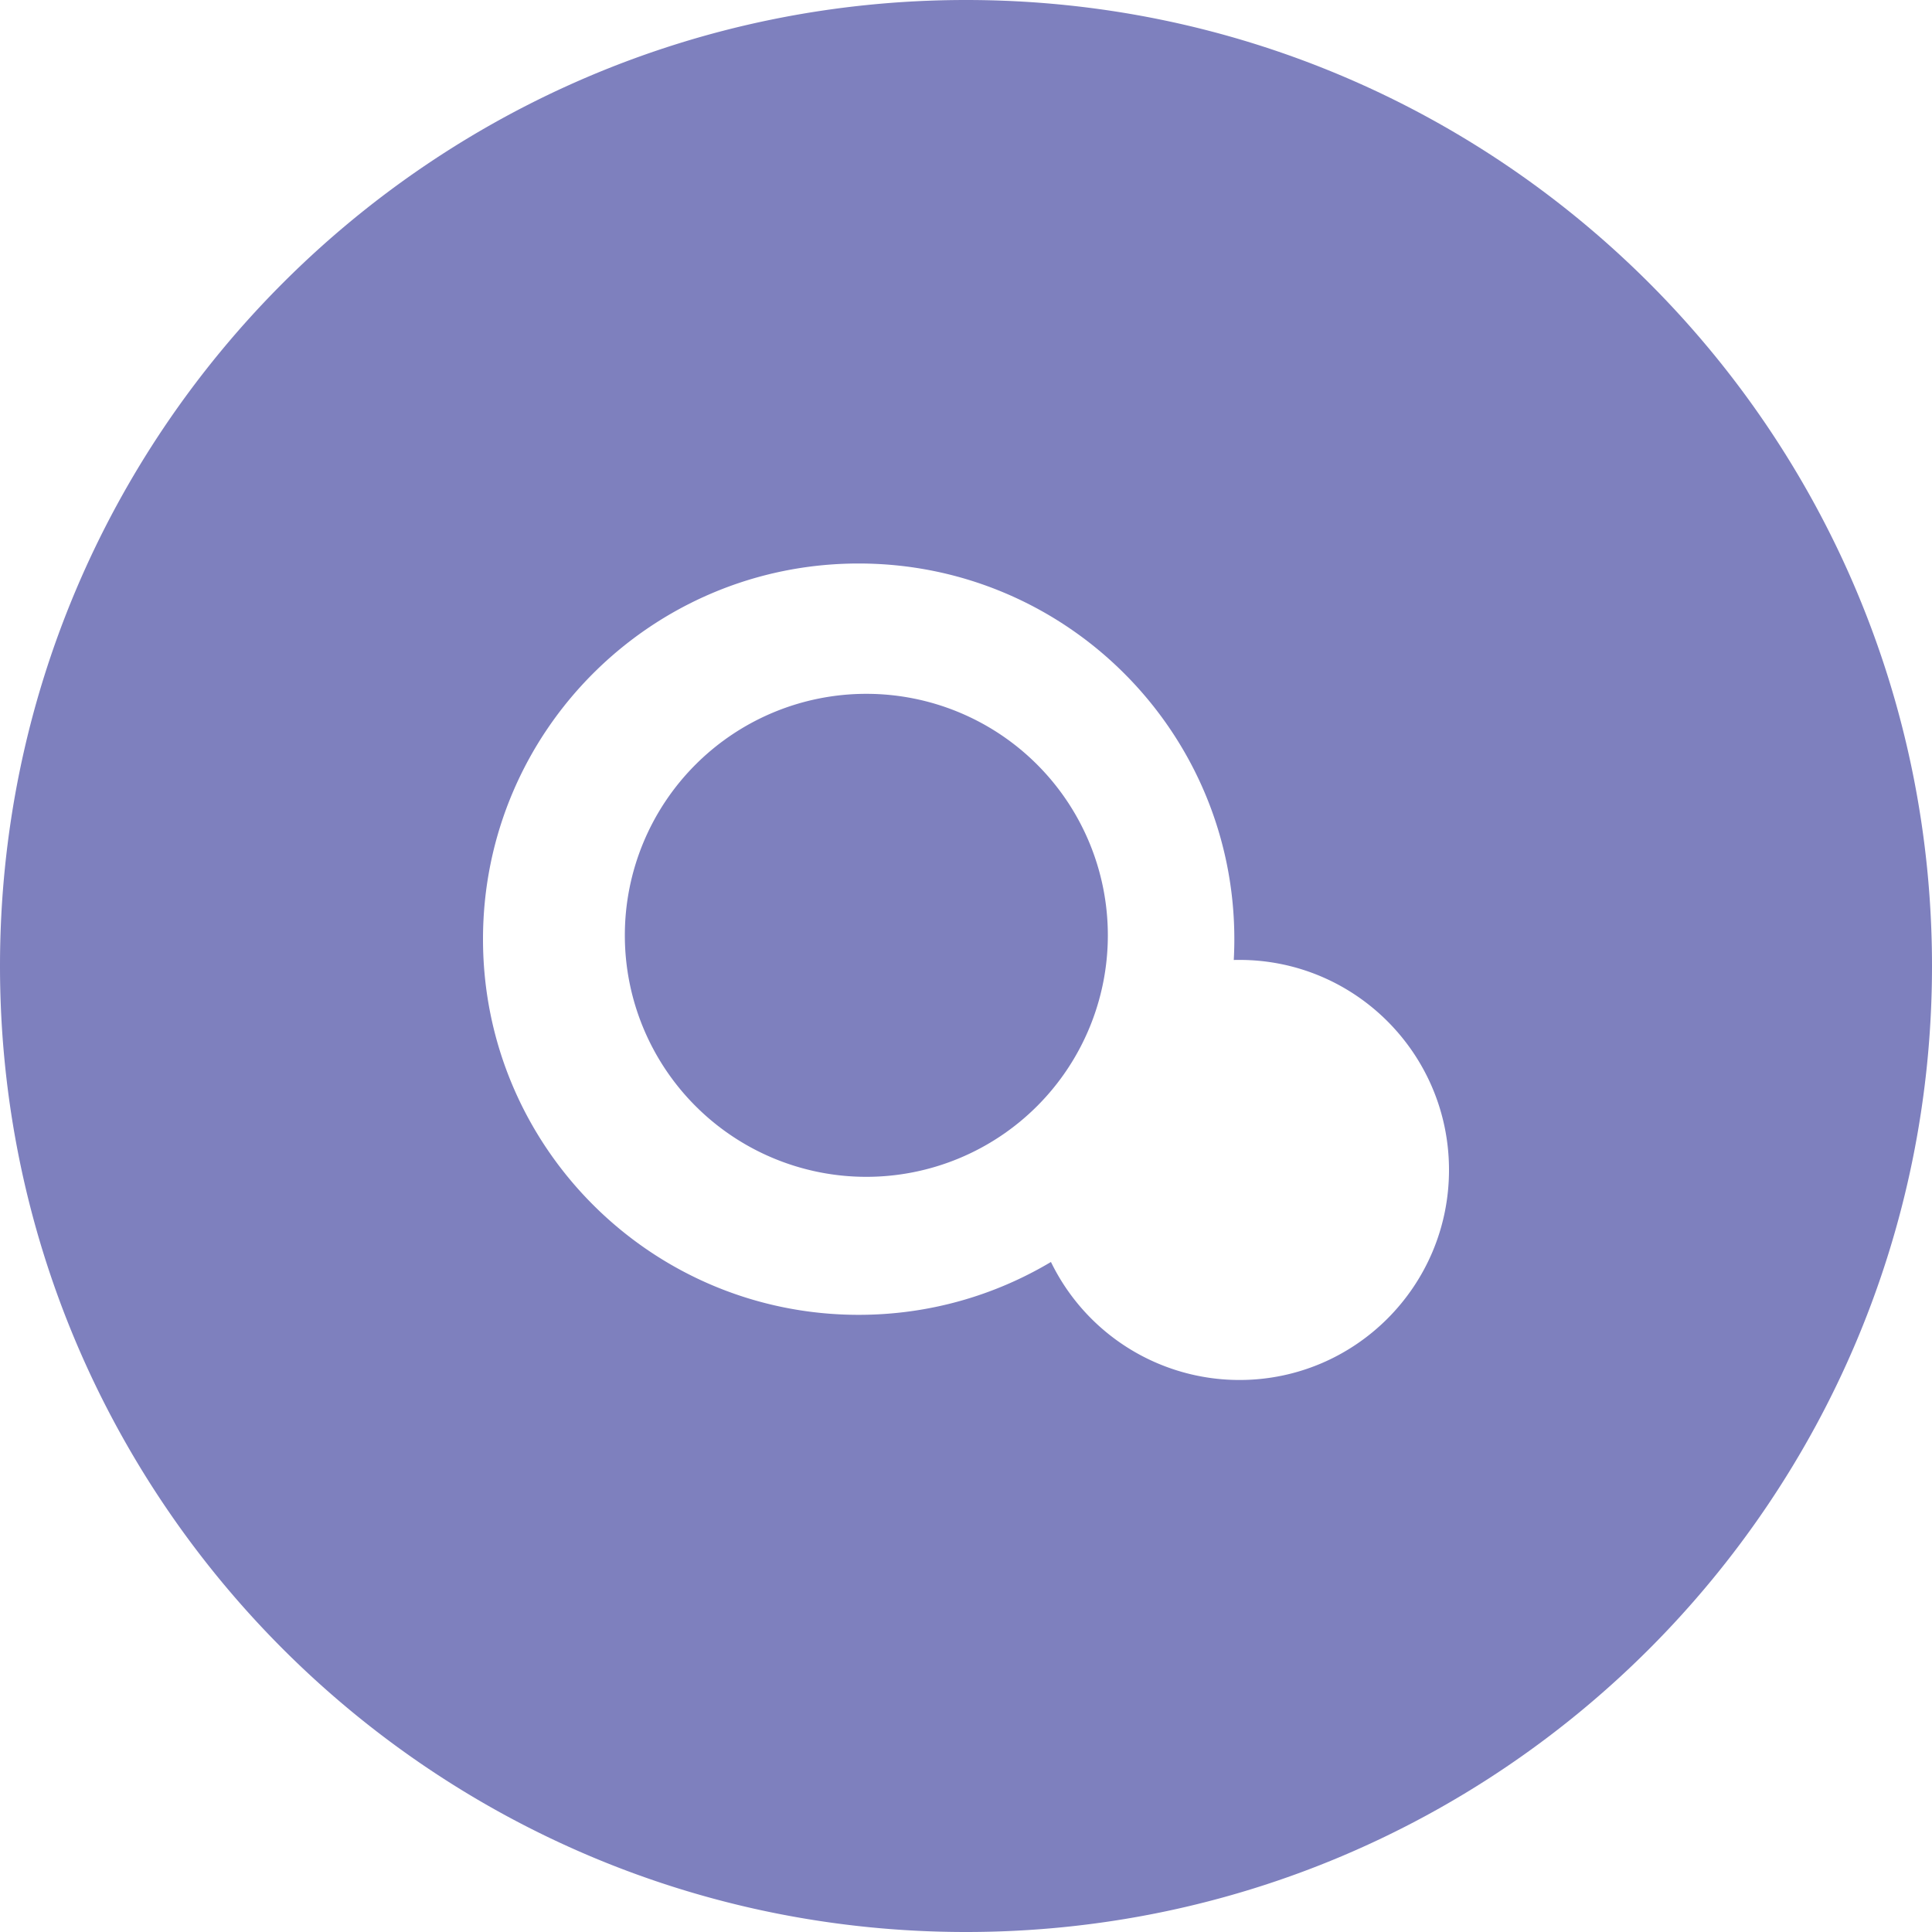 <?xml version="1.0" standalone="no"?><!DOCTYPE svg PUBLIC "-//W3C//DTD SVG 1.1//EN"
        "http://www.w3.org/Graphics/SVG/1.1/DTD/svg11.dtd">
<svg xmlns:xlink="http://www.w3.org/1999/xlink" t="1638078745522" class="icon" viewBox="0 0 1024 1024" version="1.1" xmlns="http://www.w3.org/2000/svg"
     p-id="5620" width="50" height="50">
    <defs>
        <style type="text/css"></style>
    </defs>
    <path d="M653.924 508.814c0.199-3.655 0.299-7.339 0.299-11.036 0-109.966-89.145-199.111-199.111-199.111s-199.111 89.145-199.111 199.111 89.145 199.111 199.111 199.111c37.248 0 72.107-10.24 101.916-28.018a111.076 111.076 0 0 0 99.897 62.549c61.34 0 111.076-49.835 111.076-111.317s-49.735-111.332-111.076-111.332c-0.996 0-1.991 0-2.987 0.043z m-141.924 515.186c-282.766 0-512-229.234-512-512s229.234-512 512-512c282.78 0 512 229.234 512 512s-229.22 512-512 512z"
          fill="#7E80BE" p-id="5621"></path>
    <path d="M459.179 495.744m-128 0a128 128 0 1 0 256 0 128 128 0 1 0-256 0Z" fill="#7E80BE" p-id="5622"></path>
</svg>